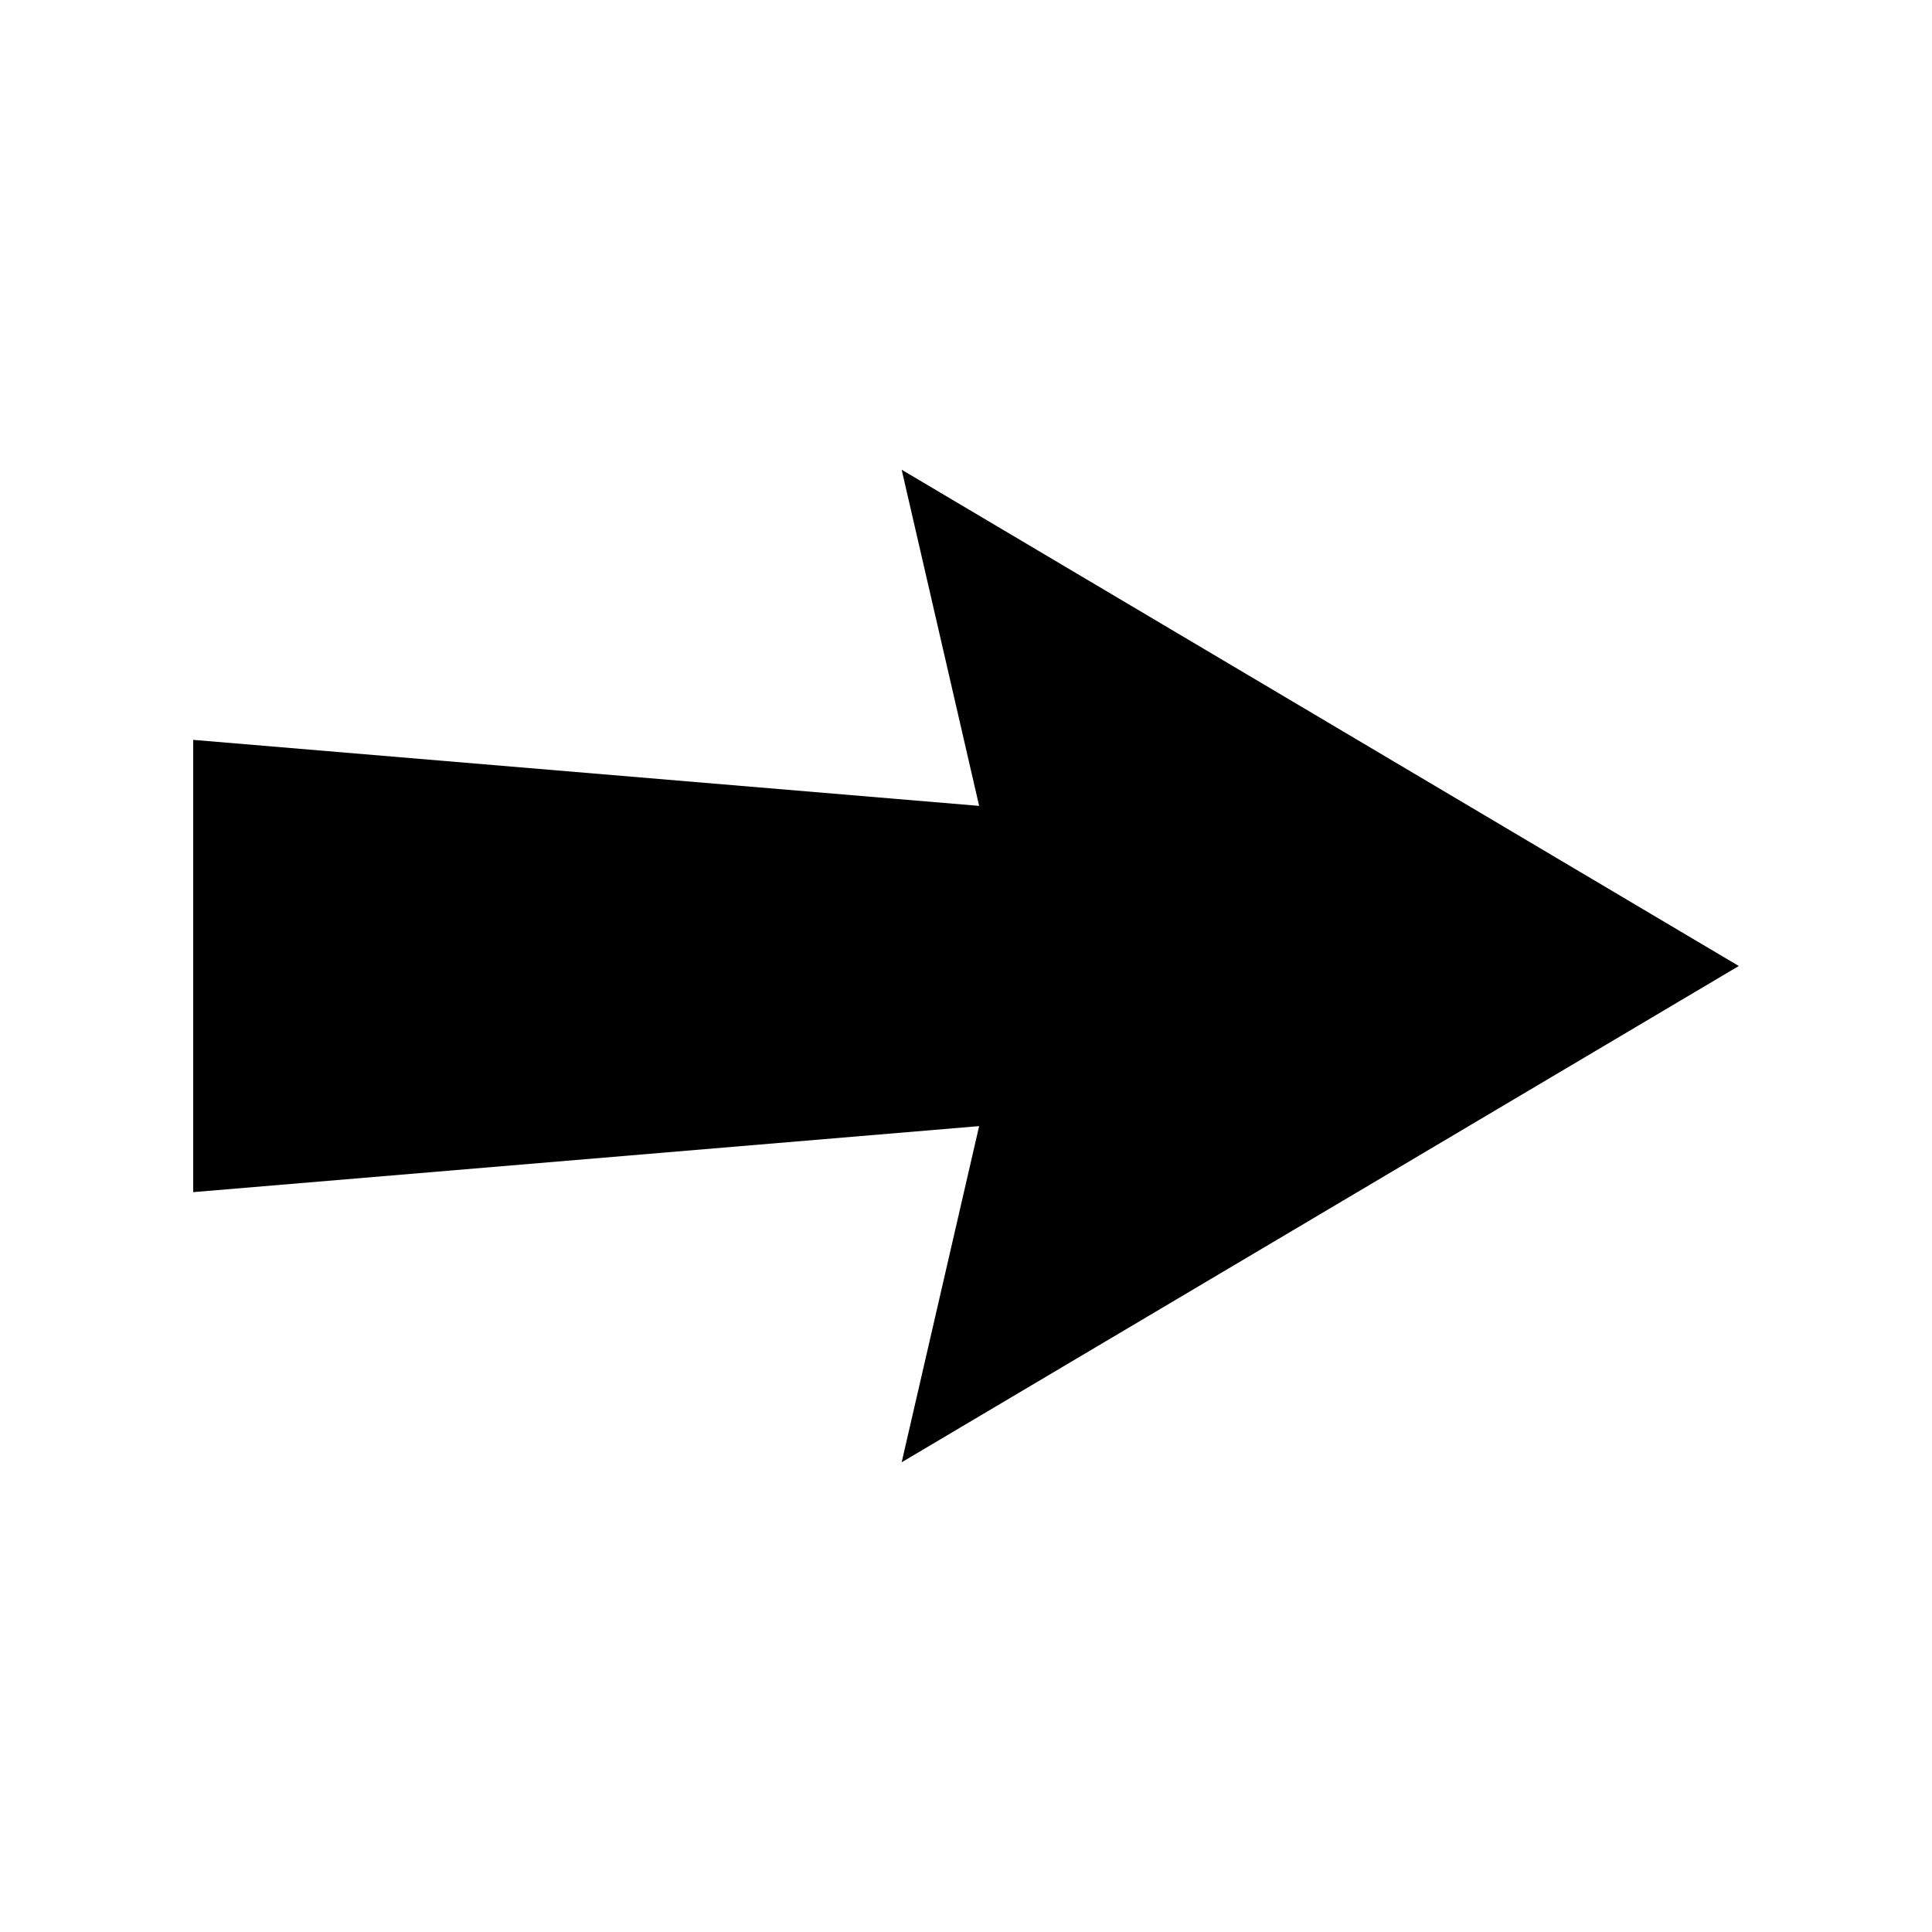 <svg id="Layer_1" data-name="Layer 1" xmlns="http://www.w3.org/2000/svg" viewBox="0 0 400 400"><title>arrow</title><polygon points="360 200 186.68 97.25 202.72 166.85 40 153.18 40 246.82 202.72 233.15 186.68 302.75 360 200"/></svg>